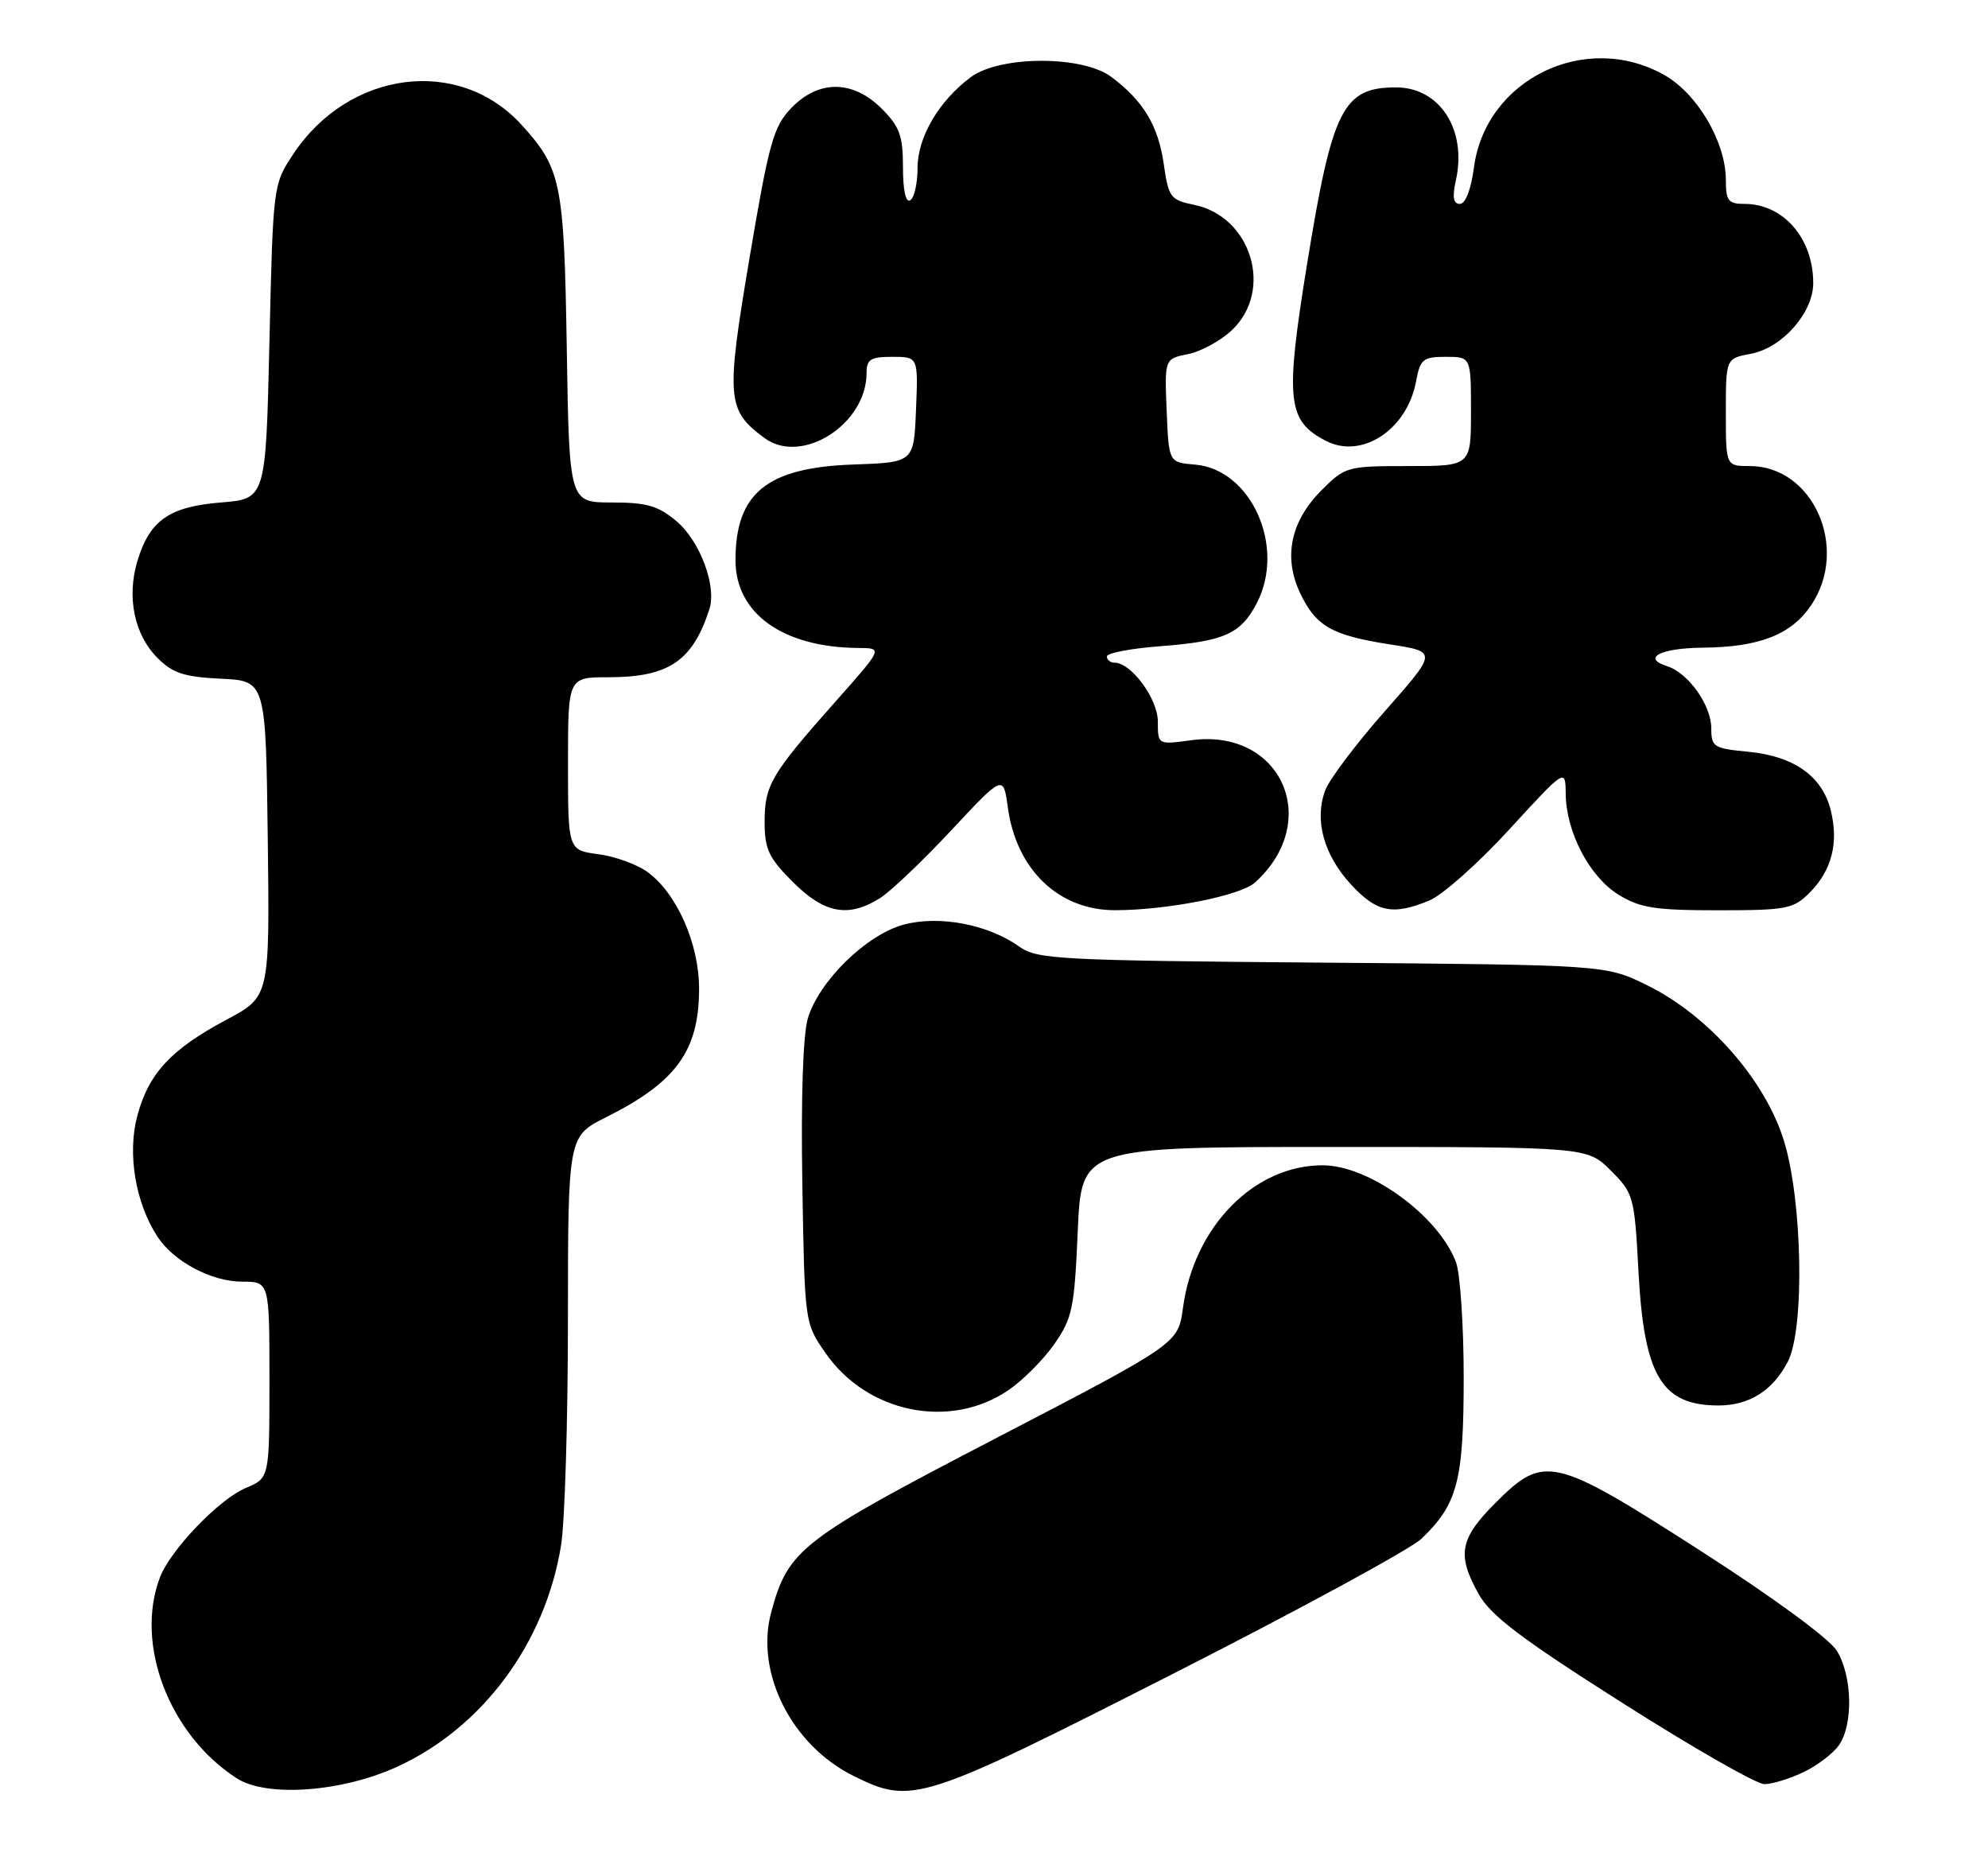 <?xml version="1.0" encoding="UTF-8" standalone="no"?>
<!DOCTYPE svg PUBLIC "-//W3C//DTD SVG 1.1//EN" "http://www.w3.org/Graphics/SVG/1.1/DTD/svg11.dtd" >
<svg xmlns="http://www.w3.org/2000/svg" xmlns:xlink="http://www.w3.org/1999/xlink" version="1.1" viewBox="0 0 273 256">
 <g >
 <path fill="currentColor"
d=" M 54.54 242.61 C 66.26 237.25 74.85 225.66 77.04 212.26 C 77.56 209.09 77.99 195.15 77.99 181.27 C 78.00 156.03 78.00 156.03 83.25 153.41 C 92.88 148.59 96.00 144.27 96.00 135.76 C 96.00 129.59 92.94 122.66 88.91 119.74 C 87.49 118.70 84.45 117.60 82.16 117.30 C 78.00 116.74 78.00 116.74 78.00 104.87 C 78.00 93.00 78.00 93.00 83.55 93.00 C 91.83 93.00 95.11 90.79 97.42 83.64 C 98.44 80.48 96.12 74.28 92.90 71.57 C 90.38 69.45 88.82 69.00 84.01 69.00 C 78.17 69.00 78.17 69.00 77.83 47.75 C 77.46 25.06 77.07 23.14 71.63 17.15 C 63.04 7.70 47.90 9.64 40.26 21.18 C 37.51 25.33 37.50 25.42 37.00 46.92 C 36.50 68.50 36.50 68.50 30.35 69.00 C 23.22 69.58 20.54 71.46 18.86 77.07 C 17.38 82.01 18.45 87.18 21.62 90.34 C 23.72 92.45 25.29 92.96 30.34 93.20 C 36.50 93.50 36.50 93.50 36.77 115.18 C 37.04 136.86 37.04 136.86 31.13 140.01 C 23.48 144.09 20.41 147.39 18.85 153.25 C 17.47 158.42 18.60 165.17 21.61 169.80 C 23.85 173.24 29.03 175.99 33.25 176.00 C 37.00 176.00 37.00 176.00 37.00 189.49 C 37.00 202.97 37.00 202.97 33.75 204.33 C 30.08 205.87 23.40 212.83 21.96 216.62 C 18.48 225.77 23.23 238.20 32.50 244.19 C 36.59 246.84 46.93 246.10 54.54 242.61 Z  M 160.90 229.94 C 178.28 221.11 193.72 212.72 195.20 211.30 C 200.16 206.56 201.00 203.35 201.00 189.16 C 201.00 182.00 200.52 174.86 199.94 173.32 C 197.55 166.97 188.09 160.07 181.72 160.02 C 172.28 159.95 163.95 168.41 162.45 179.60 C 161.79 184.50 161.79 184.50 136.76 197.50 C 109.99 211.41 108.24 212.76 105.91 221.37 C 103.66 229.66 108.69 239.66 117.23 243.88 C 125.23 247.84 126.40 247.47 160.90 229.94 Z  M 247.63 243.37 C 249.52 242.47 251.73 240.80 252.53 239.65 C 254.52 236.81 254.37 230.12 252.24 226.68 C 251.22 225.02 243.46 219.33 233.50 212.94 C 213.30 199.97 212.06 199.68 205.37 206.37 C 200.43 211.31 200.03 213.51 203.09 218.95 C 204.73 221.87 208.95 225.06 222.77 233.83 C 232.44 239.98 241.22 245.00 242.28 245.00 C 243.33 245.00 245.74 244.27 247.63 243.37 Z  M 138.45 190.92 C 140.42 189.59 143.26 186.74 144.77 184.59 C 147.26 181.02 147.54 179.67 148.00 169.09 C 148.50 157.50 148.50 157.50 183.23 157.50 C 217.96 157.50 217.96 157.50 221.20 160.74 C 224.35 163.89 224.45 164.26 225.01 174.74 C 225.78 188.97 228.20 193.00 236.00 193.00 C 240.22 193.00 243.45 190.95 245.51 186.99 C 247.84 182.48 247.53 164.92 244.97 156.63 C 242.38 148.27 234.59 139.42 226.18 135.29 C 220.50 132.50 220.50 132.50 181.56 132.19 C 145.38 131.89 142.44 131.74 139.99 130.00 C 135.69 126.93 128.99 125.66 124.10 126.97 C 118.96 128.36 112.46 134.73 110.93 139.86 C 110.27 142.10 109.98 150.87 110.18 162.59 C 110.50 181.68 110.50 181.68 113.35 185.78 C 119.07 194.04 130.42 196.36 138.45 190.92 Z  M 120.85 123.33 C 122.31 122.41 126.71 118.22 130.64 114.01 C 137.78 106.37 137.78 106.37 138.40 110.88 C 139.57 119.44 145.40 125.01 153.15 124.99 C 160.32 124.98 170.35 122.99 172.34 121.19 C 181.67 112.75 175.93 99.95 163.57 101.65 C 159.00 102.27 159.00 102.27 159.00 99.09 C 159.00 95.96 155.35 91.00 153.05 91.00 C 152.47 91.00 152.00 90.61 152.00 90.14 C 152.00 89.67 155.33 89.04 159.41 88.73 C 168.12 88.07 170.41 87.04 172.60 82.80 C 176.59 75.09 171.83 64.45 164.11 63.80 C 160.50 63.50 160.50 63.50 160.21 56.38 C 159.92 49.27 159.92 49.27 163.17 48.62 C 164.96 48.26 167.68 46.76 169.21 45.30 C 174.91 39.84 171.84 29.74 163.99 28.13 C 160.73 27.46 160.47 27.12 159.81 22.52 C 159.06 17.26 157.00 13.84 152.61 10.56 C 148.65 7.60 137.34 7.62 133.32 10.59 C 128.92 13.86 126.00 18.84 126.00 23.09 C 126.00 25.18 125.55 27.16 125.00 27.50 C 124.38 27.88 124.00 26.15 124.00 22.98 C 124.00 18.64 123.55 17.39 121.08 14.92 C 117.12 10.96 112.40 10.93 108.65 14.85 C 106.21 17.39 105.60 19.58 102.93 35.41 C 99.67 54.78 99.80 56.33 105.00 60.16 C 110.11 63.91 118.98 58.27 119.00 51.25 C 119.00 49.34 119.54 49.00 122.54 49.00 C 126.09 49.00 126.09 49.00 125.79 56.25 C 125.50 63.50 125.50 63.50 117.15 63.79 C 105.31 64.21 101.00 67.71 101.00 76.93 C 101.00 84.25 107.51 88.90 117.87 88.98 C 121.25 89.00 121.25 89.00 114.81 96.25 C 105.90 106.29 105.00 107.81 105.00 112.84 C 105.00 116.61 105.55 117.79 108.88 121.12 C 113.21 125.45 116.51 126.06 120.85 123.33 Z  M 196.32 123.64 C 198.11 122.89 203.04 118.51 207.27 113.89 C 214.97 105.50 214.97 105.50 215.01 109.00 C 215.06 114.25 218.27 120.39 222.25 122.85 C 225.22 124.68 227.24 125.00 235.91 125.00 C 245.34 125.00 246.27 124.82 248.50 122.59 C 251.56 119.53 252.53 115.70 251.39 111.21 C 250.22 106.57 246.33 103.83 240.07 103.23 C 235.33 102.78 235.00 102.57 235.00 100.01 C 235.00 96.85 231.85 92.41 228.96 91.49 C 225.40 90.36 227.99 89.00 233.81 88.94 C 241.62 88.87 245.99 87.15 248.72 83.10 C 253.98 75.27 249.00 64.00 240.28 64.00 C 237.00 64.00 237.00 64.00 237.00 56.61 C 237.00 49.22 237.00 49.22 240.44 48.58 C 244.75 47.77 249.00 42.95 249.00 38.87 C 249.00 32.73 244.90 28.00 239.57 28.00 C 237.33 28.00 237.00 27.58 237.00 24.71 C 237.00 19.50 233.07 12.83 228.50 10.27 C 217.69 4.22 204.01 10.89 202.41 22.99 C 202.01 26.02 201.24 28.00 200.48 28.00 C 199.57 28.00 199.41 27.08 199.93 24.75 C 201.47 17.82 197.72 12.00 191.71 12.00 C 184.42 12.00 182.95 14.93 179.49 36.27 C 176.46 54.99 176.76 57.79 182.08 60.54 C 187.01 63.09 193.21 59.02 194.45 52.41 C 195.03 49.31 195.41 49.00 198.55 49.00 C 202.00 49.00 202.00 49.00 202.00 56.50 C 202.00 64.00 202.00 64.00 193.40 64.00 C 184.99 64.00 184.73 64.07 181.48 67.32 C 177.23 71.57 176.20 76.51 178.54 81.44 C 180.71 86.01 182.89 87.25 190.94 88.50 C 197.38 89.50 197.38 89.50 190.21 97.62 C 186.27 102.08 182.58 106.98 182.00 108.49 C 180.46 112.54 181.75 117.34 185.48 121.41 C 189.04 125.29 191.26 125.75 196.32 123.64 Z "/>
</g>
</svg>